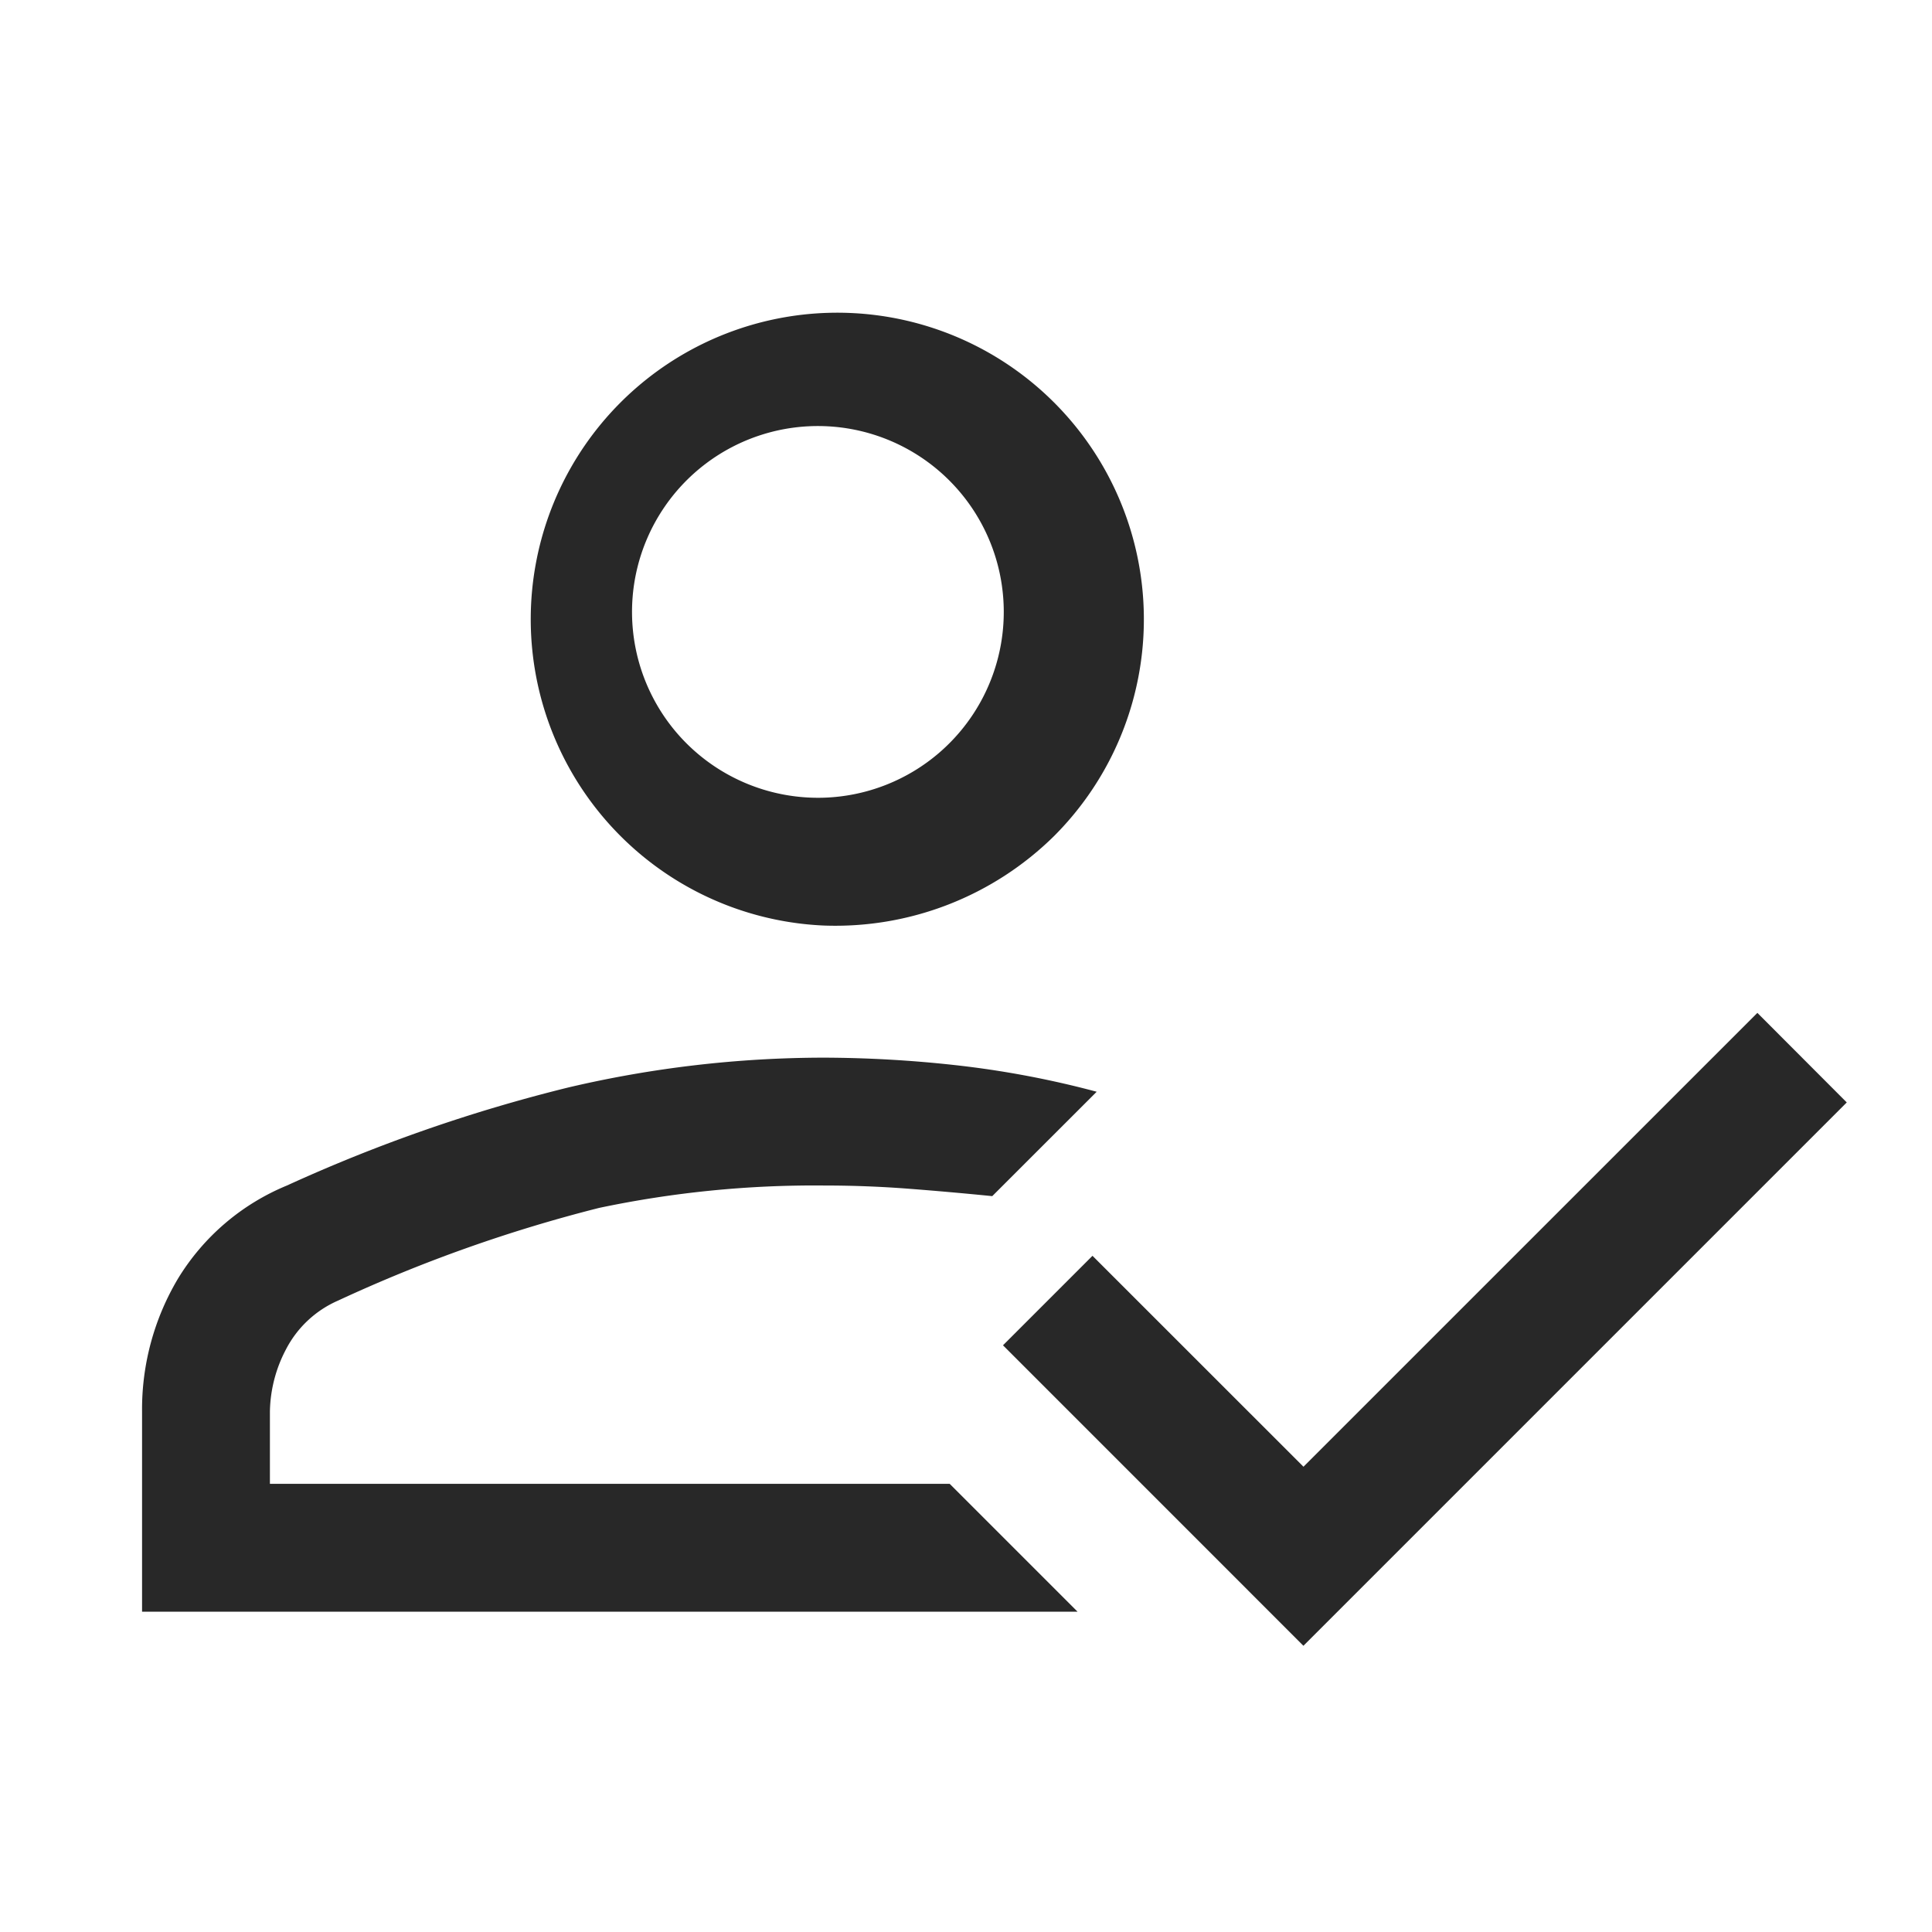 <svg xmlns="http://www.w3.org/2000/svg" width="34" height="34" viewBox="0 0 34 34">
  <g id="Group_19768" data-name="Group 19768" transform="translate(-125 -335)">
    <rect id="Rectangle_11025" data-name="Rectangle 11025" width="34" height="34" transform="translate(125 335)" fill="#282828" opacity="0"/>
    <path id="how_to_reg_FILL0_wght400_GRAD0_opsz48" d="M80,297.325V293.8a4.491,4.491,0,0,1,.637-2.344,4.051,4.051,0,0,1,1.913-1.631A28.031,28.031,0,0,1,87.5,288.1a19.745,19.745,0,0,1,4.5-.525,21.579,21.579,0,0,1,2.306.131,16.757,16.757,0,0,1,2.494.469l-1.838,1.837q-.75-.075-1.481-.131T92,289.825a18.365,18.365,0,0,0-3.956.394,26.024,26.024,0,0,0-4.594,1.631,1.877,1.877,0,0,0-.919.862,2.427,2.427,0,0,0-.281,1.088v1.275H94.213l2.25,2.25Zm20.438.6-5.287-5.288,1.575-1.575,3.713,3.712,7.988-7.987L110,288.363ZM92,285.25a5.395,5.395,0,1,1,4.05-1.575A5.482,5.482,0,0,1,92,285.25ZM94.213,295.075ZM92,283a3.271,3.271,0,1,0-2.419-.956A3.278,3.278,0,0,0,92,283ZM92,279.625Z" transform="translate(47.5 66.038)" fill="#282828"/>
  </g>
</svg>
